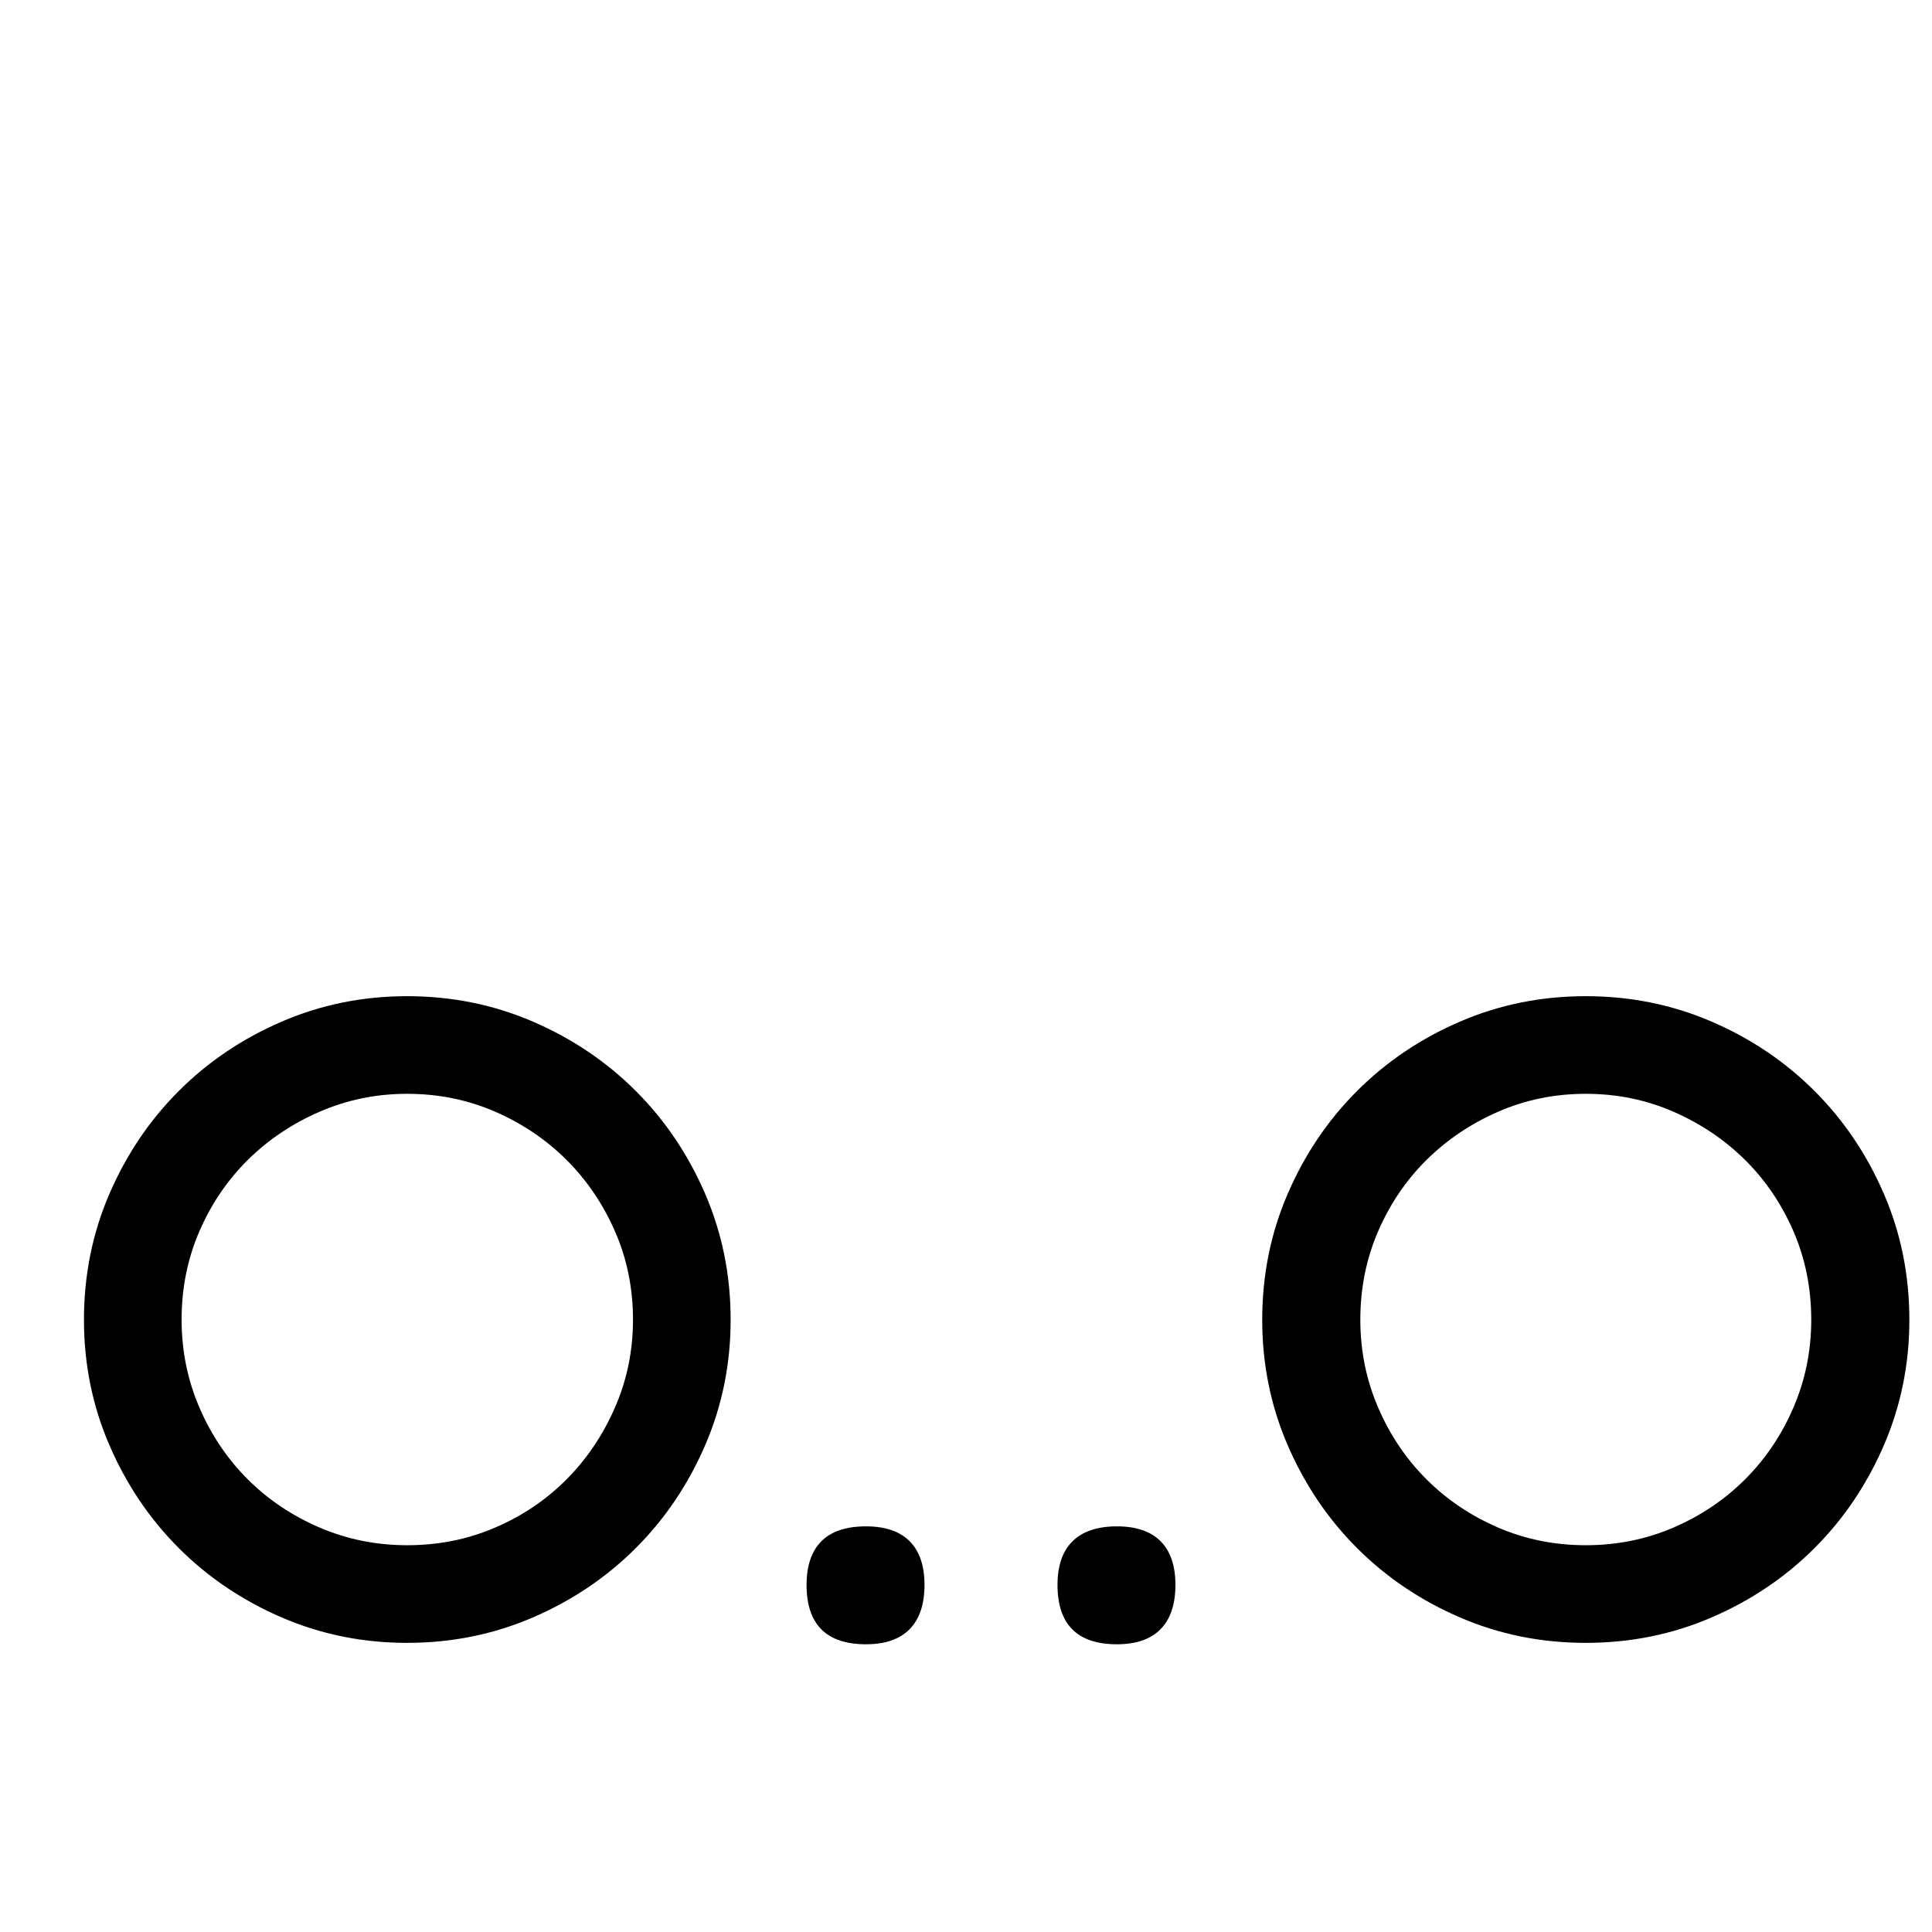 <?xml version="1.0" standalone="no"?>
<!DOCTYPE svg PUBLIC "-//W3C//DTD SVG 1.1//EN" "http://www.w3.org/Graphics/SVG/1.1/DTD/svg11.dtd" >
<svg viewBox="0 -820 4096 4096">
  <g transform="matrix(1 0 0 -1 0 3276)">
   <path fill="currentColor"
d="M2242 736q0 61 32 92.5t94 31.5q61 0 92.5 -31.5t31.5 -92.5q0 -62 -31.5 -94t-92.5 -32q-126 0 -126 126zM1710 736q0 61 31.5 92.5t94.5 31.5q61 0 92.5 -31.5t31.5 -92.5q0 -62 -31.5 -94t-92.5 -32q-126 0 -126 126zM385 1298q0 -98 37.5 -185.5t102.5 -152.5
t152.5 -102.5t185.5 -37.5q100 0 187 37.5t151.5 102.5t102.5 152.5t38 185.5q0 100 -38 187t-102.5 151.5t-151.5 102.5t-187 38q-98 0 -185.5 -38t-152.5 -102.5t-102.5 -151.5t-37.5 -187zM178 1298q0 142 54 267t147 218t218 147t266 54q142 0 267 -54t218 -147
t147 -218t54 -267q0 -141 -54 -266t-147 -218t-218 -147t-267 -54q-141 0 -266 54t-218 147t-147 218t-54 266zM2884 1298q0 -98 37.5 -185.5t102.5 -152.5t152 -102.5t186 -37.5t186 37.5t152 102.5t102.5 152.5t37.5 185.5q0 100 -37.5 187t-102.5 151.5t-152 102.5
t-186 38t-186 -38t-152 -102.5t-102.5 -151.5t-37.5 -187zM2676 1298q0 142 54 267t147 218t218 147t267 54t267 -54t218 -147t147 -218t54 -267q0 -141 -54 -266t-147 -218t-218 -147t-267 -54t-267 54t-218 147t-147 218t-54 266z" />
  </g>

</svg>
